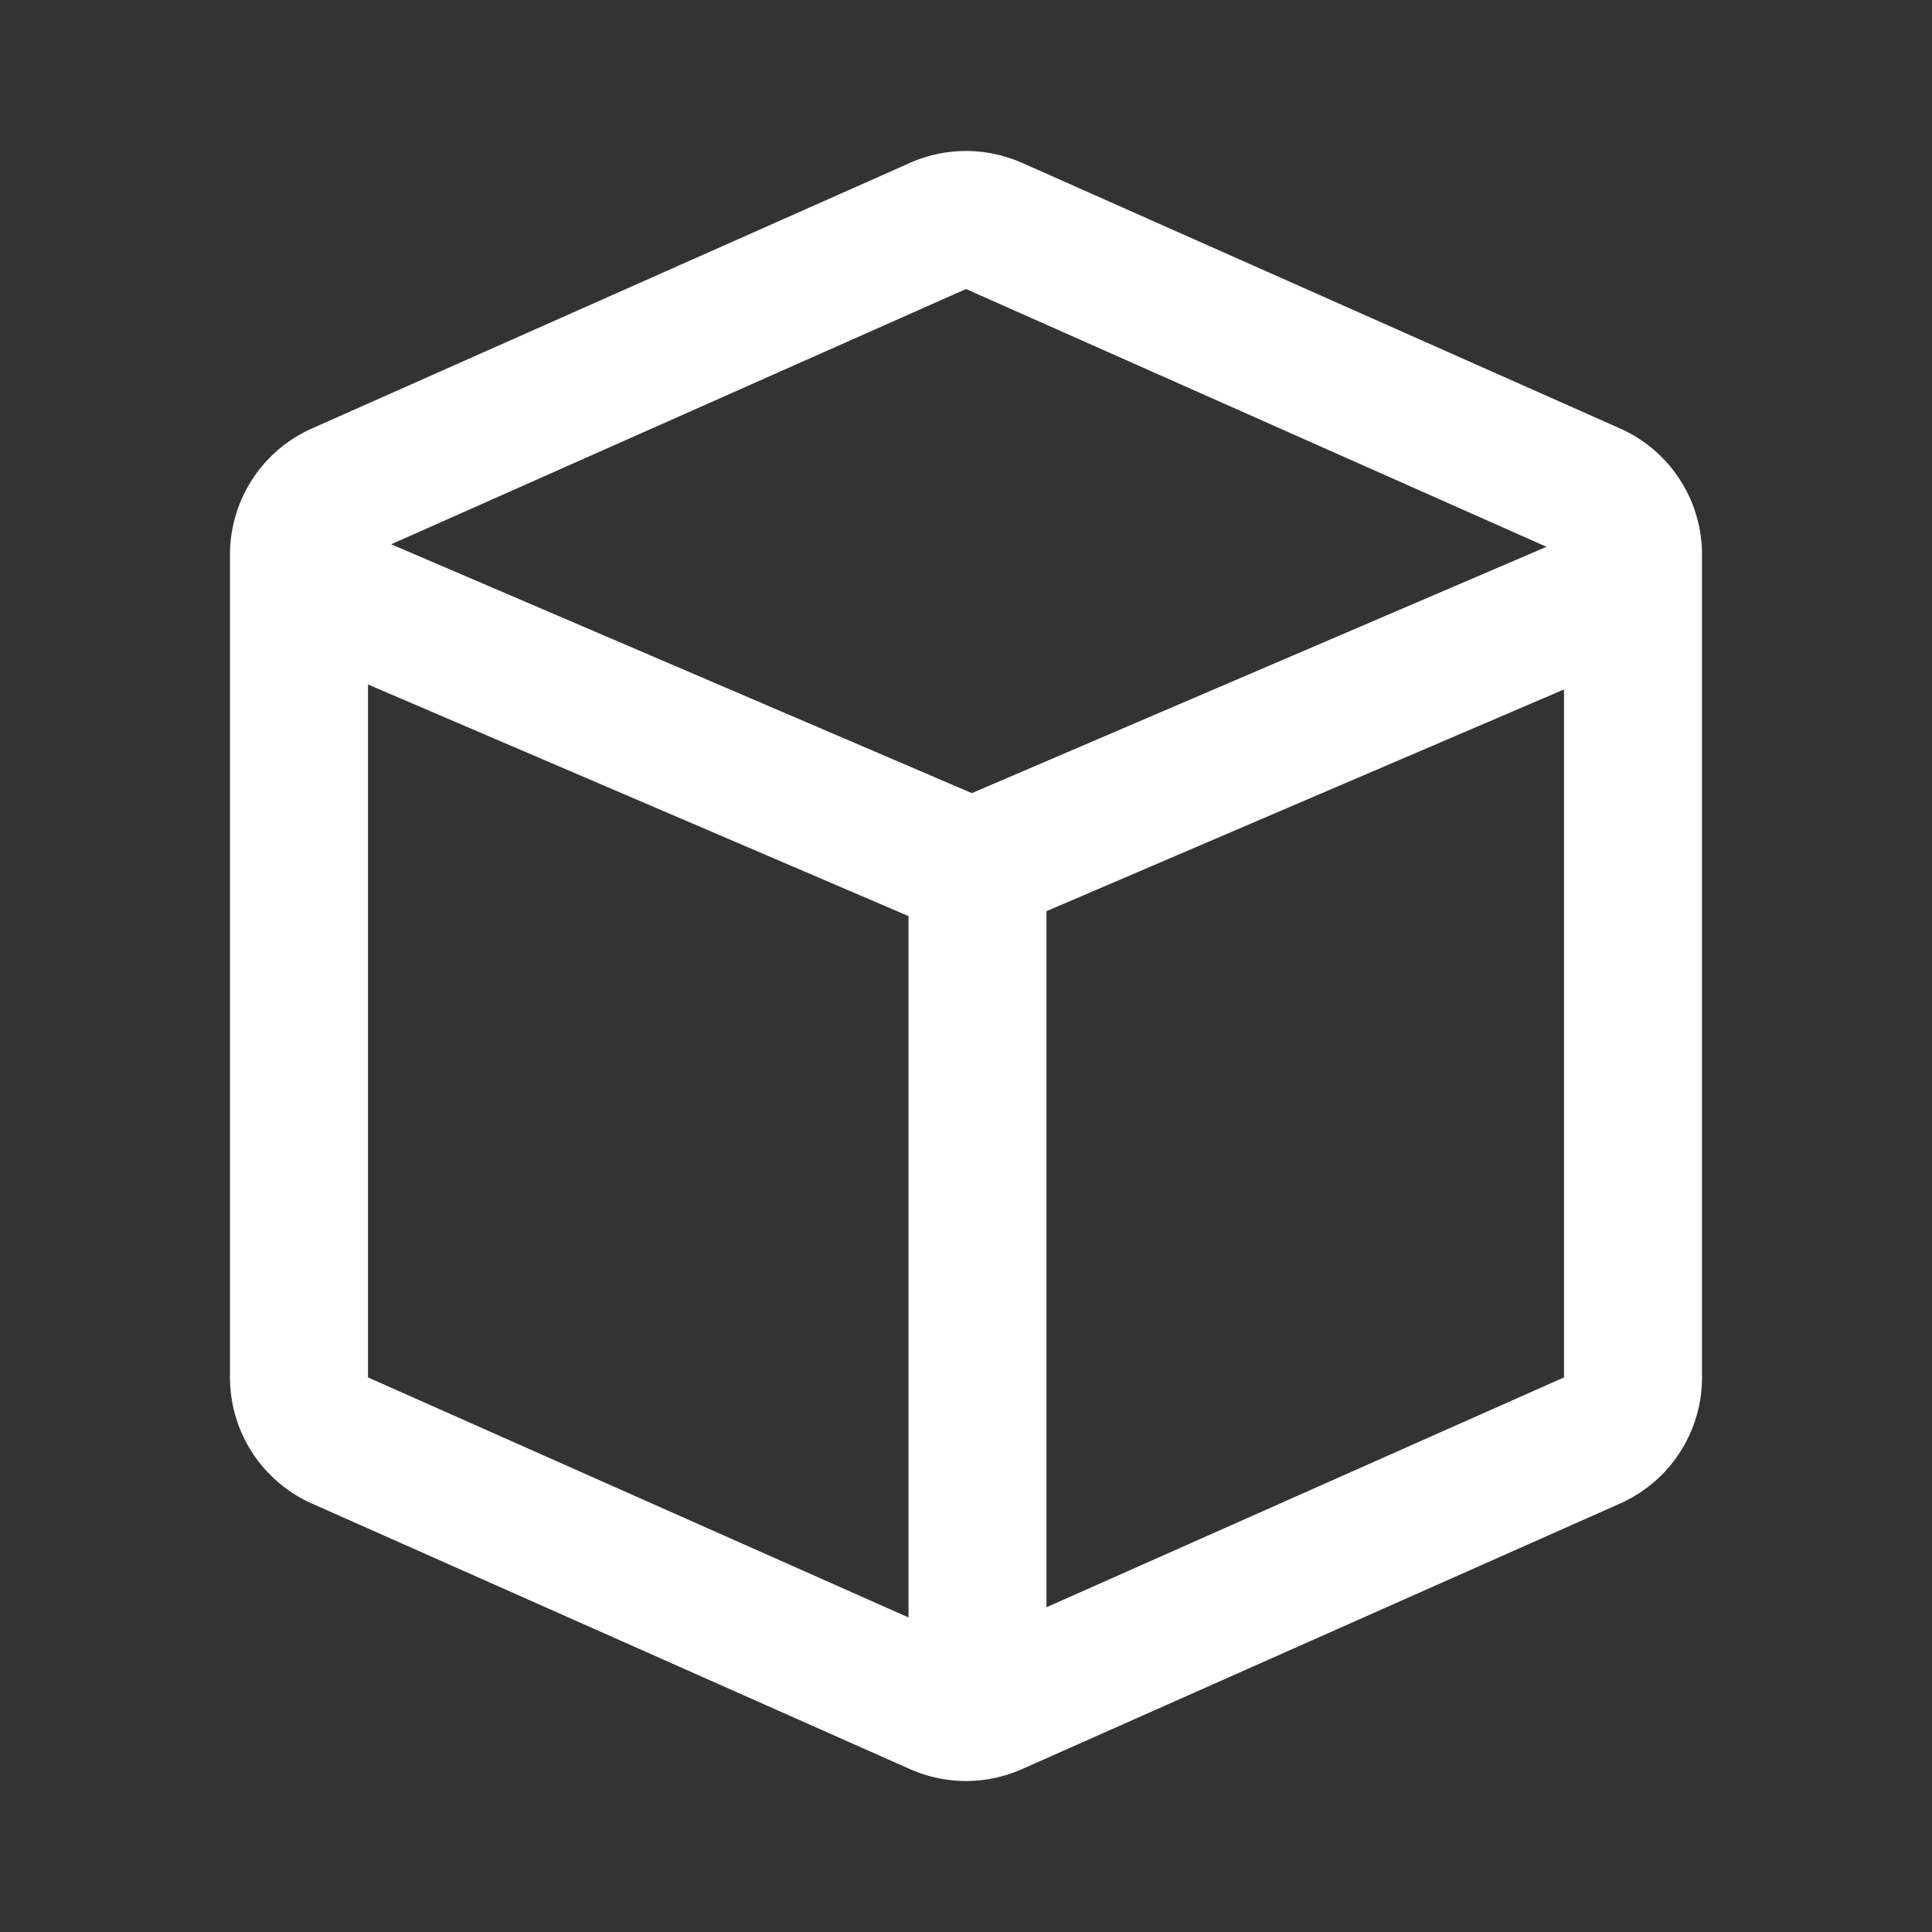 <?xml version="1.0" standalone="no"?><!DOCTYPE svg PUBLIC "-//W3C//DTD SVG 1.1//EN" "http://www.w3.org/Graphics/SVG/1.1/DTD/svg11.dtd"><svg t="1722513632859" class="icon" viewBox="0 0 1024 1024" version="1.1" xmlns="http://www.w3.org/2000/svg" p-id="13387" xmlns:xlink="http://www.w3.org/1999/xlink" width="200" height="200"><rect x="0" y="0" width="1024" height="1024" fill="#333333" stroke="none"/><path d="M541.696 86.309l316.952 140.776A73.143 73.143 0 0 1 902.095 293.937v436.126a73.143 73.143 0 0 1-43.447 66.853l-316.952 140.751a73.143 73.143 0 0 1-59.392 0l-316.952-140.751A73.143 73.143 0 0 1 121.905 730.063V293.937a73.143 73.143 0 0 1 43.447-66.853l316.952-140.751a73.143 73.143 0 0 1 59.392 0zM195.048 362.789v367.275l286.476 127.22V485.547L195.048 362.789z m633.905 2.633l-274.286 117.516V851.87L828.952 730.063V365.422zM512 153.186L207.336 288.475l307.761 131.901 304.591-130.56L512 153.186z" p-id="13388" fill="#ffffff"></path></svg>